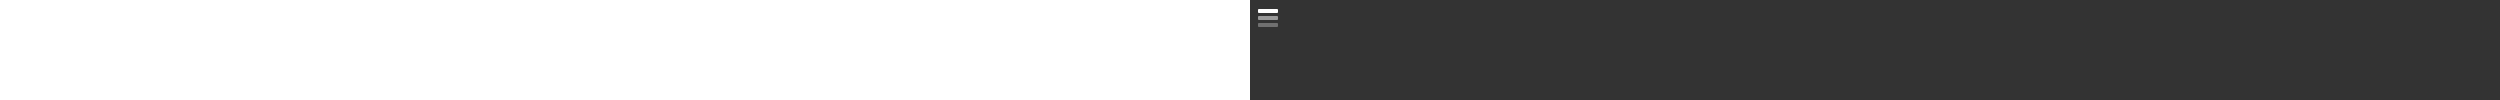 <svg xmlns:xlink="http://www.w3.org/1999/xlink" xmlns="http://www.w3.org/2000/svg" aria-hidden="true" fill="none" height="100" ><rect width="100%" height="100%" fill="#333333" stroke="none"/><path opacity=".5" d="M8 17a1 1 0 0 1 1-1h18a1 1 0 0 1 1 1v2a1 1 0 0 1-1 1H9a1 1 0 0 1-1-1v-2Z" fill="#FFFFFF"></path><path opacity=".3" d="M8 24a1 1 0 0 1 1-1h18a1 1 0 0 1 1 1v2a1 1 0 0 1-1 1H9a1 1 0 0 1-1-1v-2Z" fill="#FFFFFF"></path><path d="M8 10a1 1 0 0 1 1-1h18a1 1 0 0 1 1 1v2a1 1 0 0 1-1 1H9a1 1 0 0 1-1-1v-2Z" fill="#FFFFFF"></path></svg>